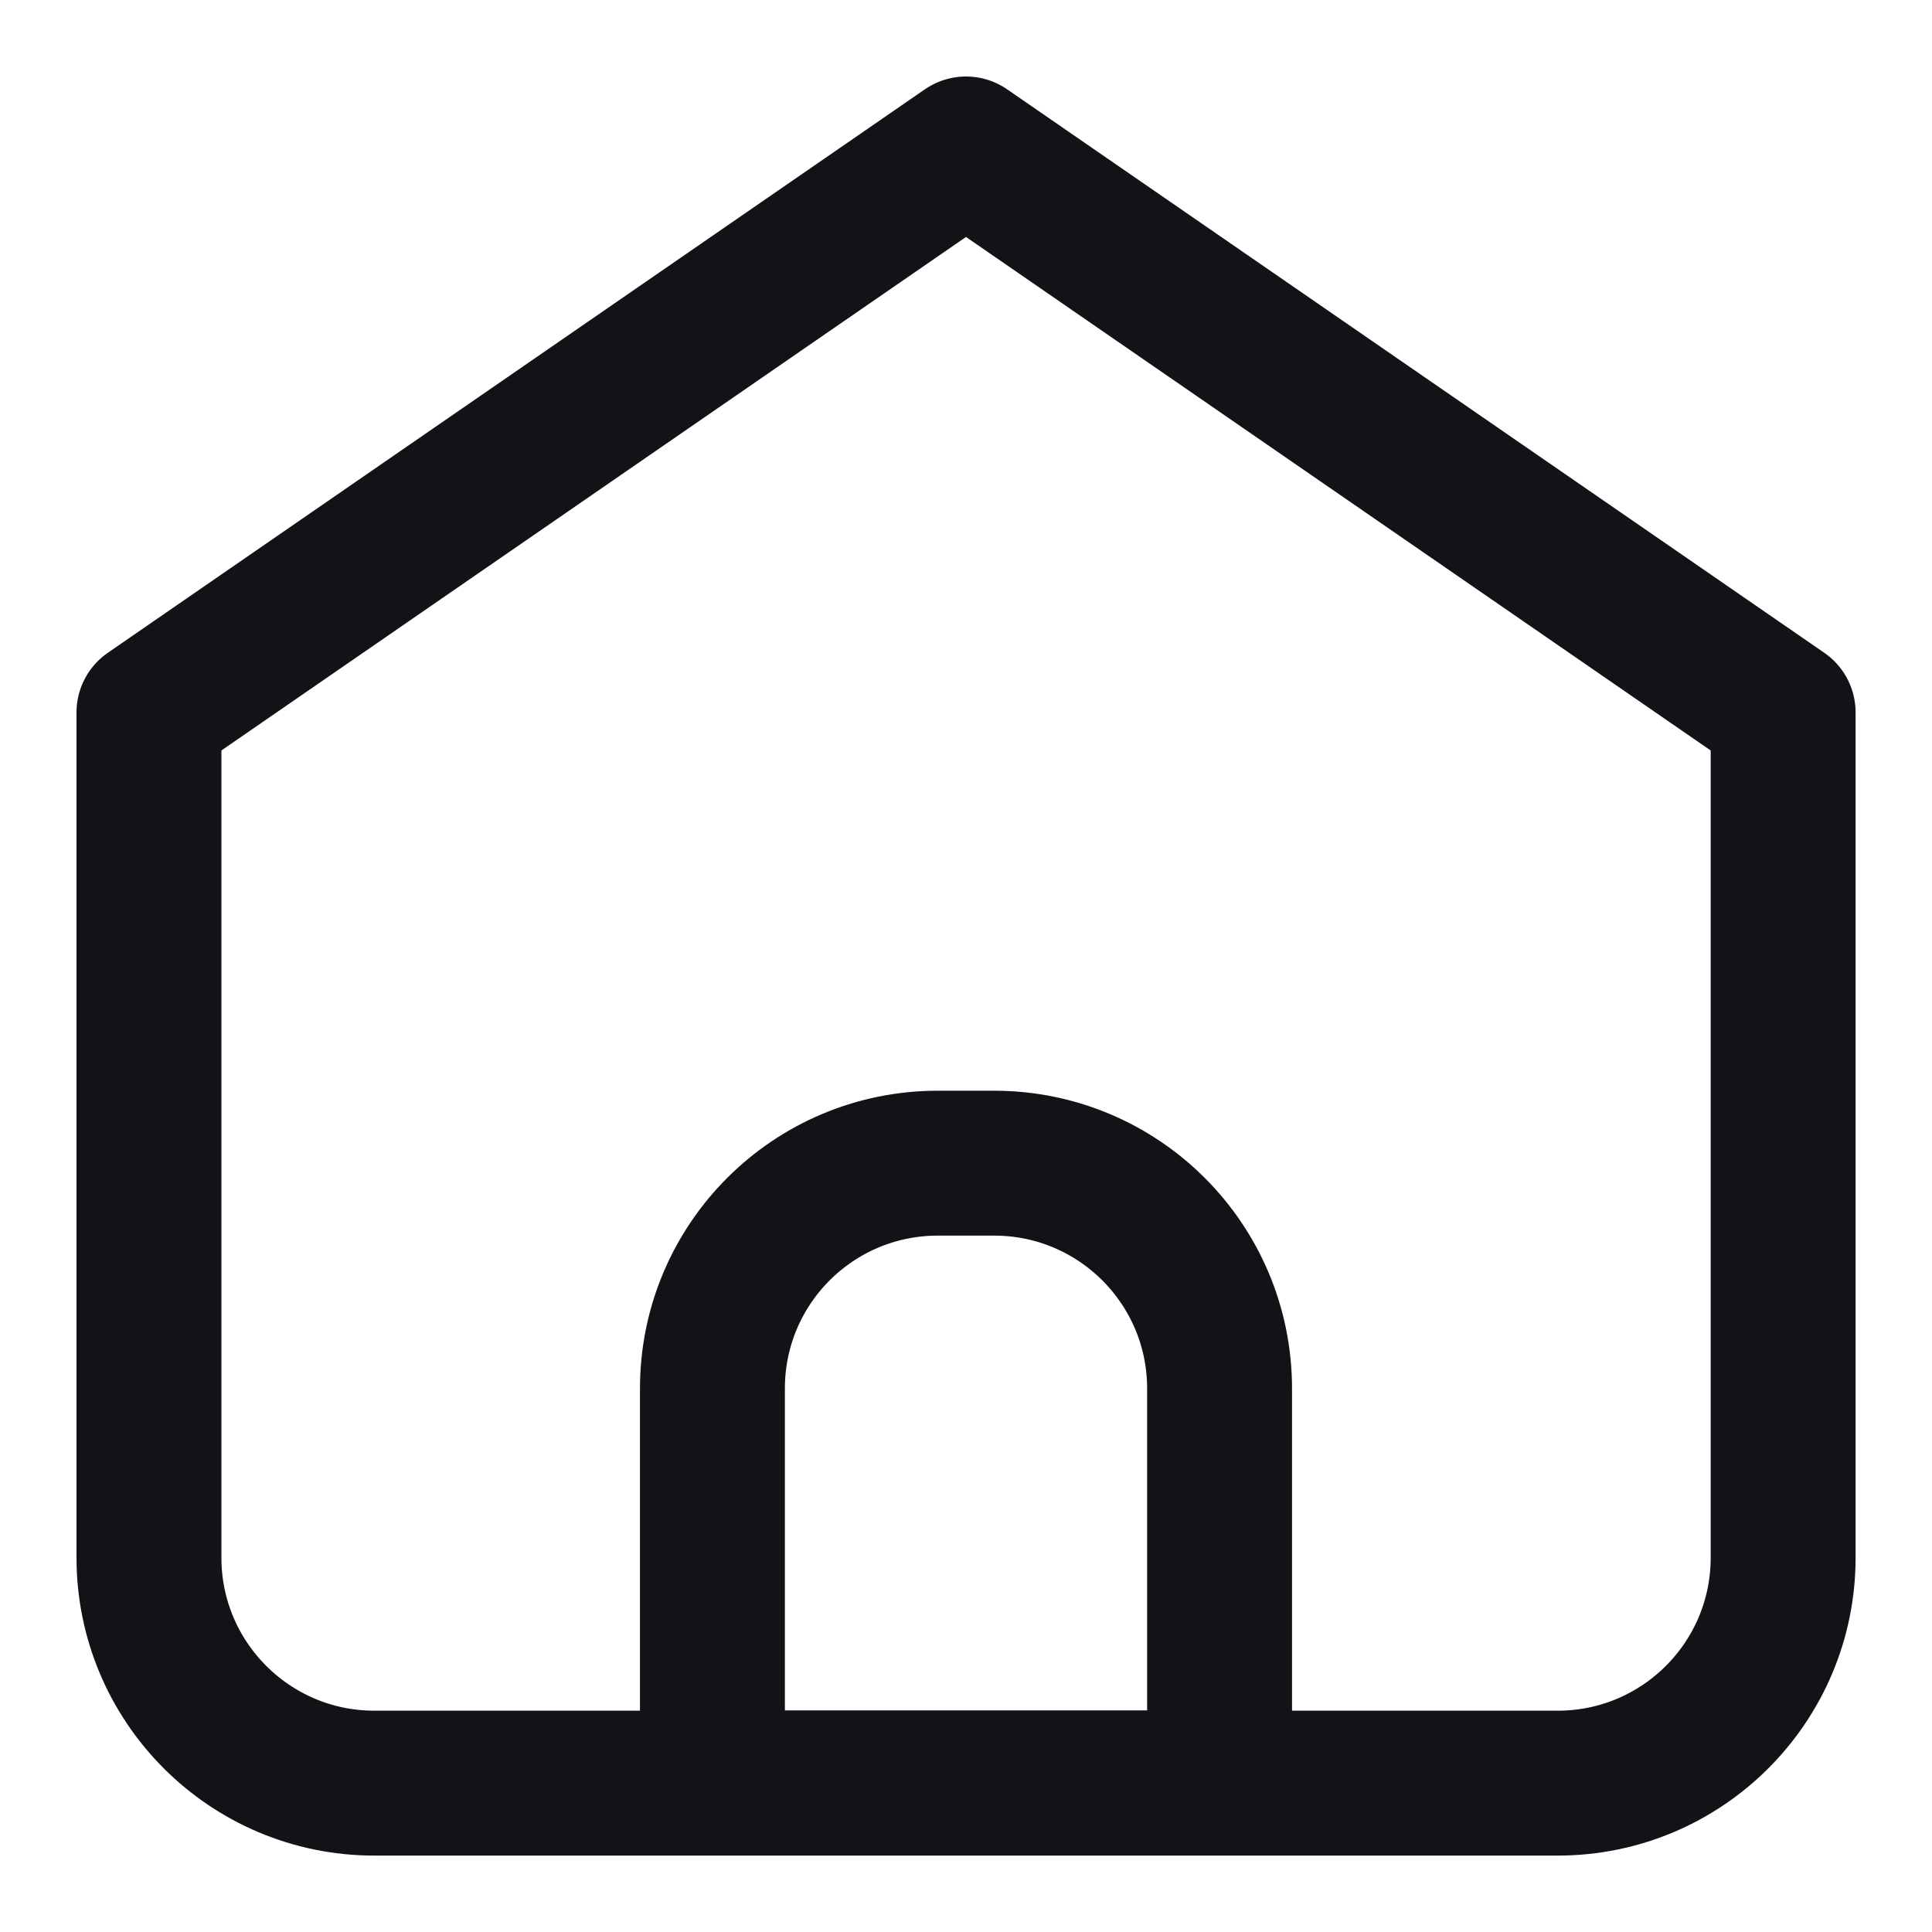 <svg width="20" height="20" viewBox="0 0 20 20" fill="none" xmlns="http://www.w3.org/2000/svg">
<path d="M3.875 18.459H16.125C17.414 18.459 18.459 17.414 18.459 16.125V7.375L10 1.542L1.542 7.375V16.125C1.542 17.414 2.587 18.459 3.875 18.459Z" stroke="#121217" stroke-width="1.5" stroke-linecap="round" stroke-linejoin="round"/>
<path d="M7.375 14.374C7.375 13.085 8.419 12.041 9.708 12.041H10.291C11.58 12.041 12.625 13.085 12.625 14.374V18.457H7.375V14.374Z" stroke="#121217" stroke-width="1.5" stroke-linecap="round" stroke-linejoin="round"/>
</svg>

